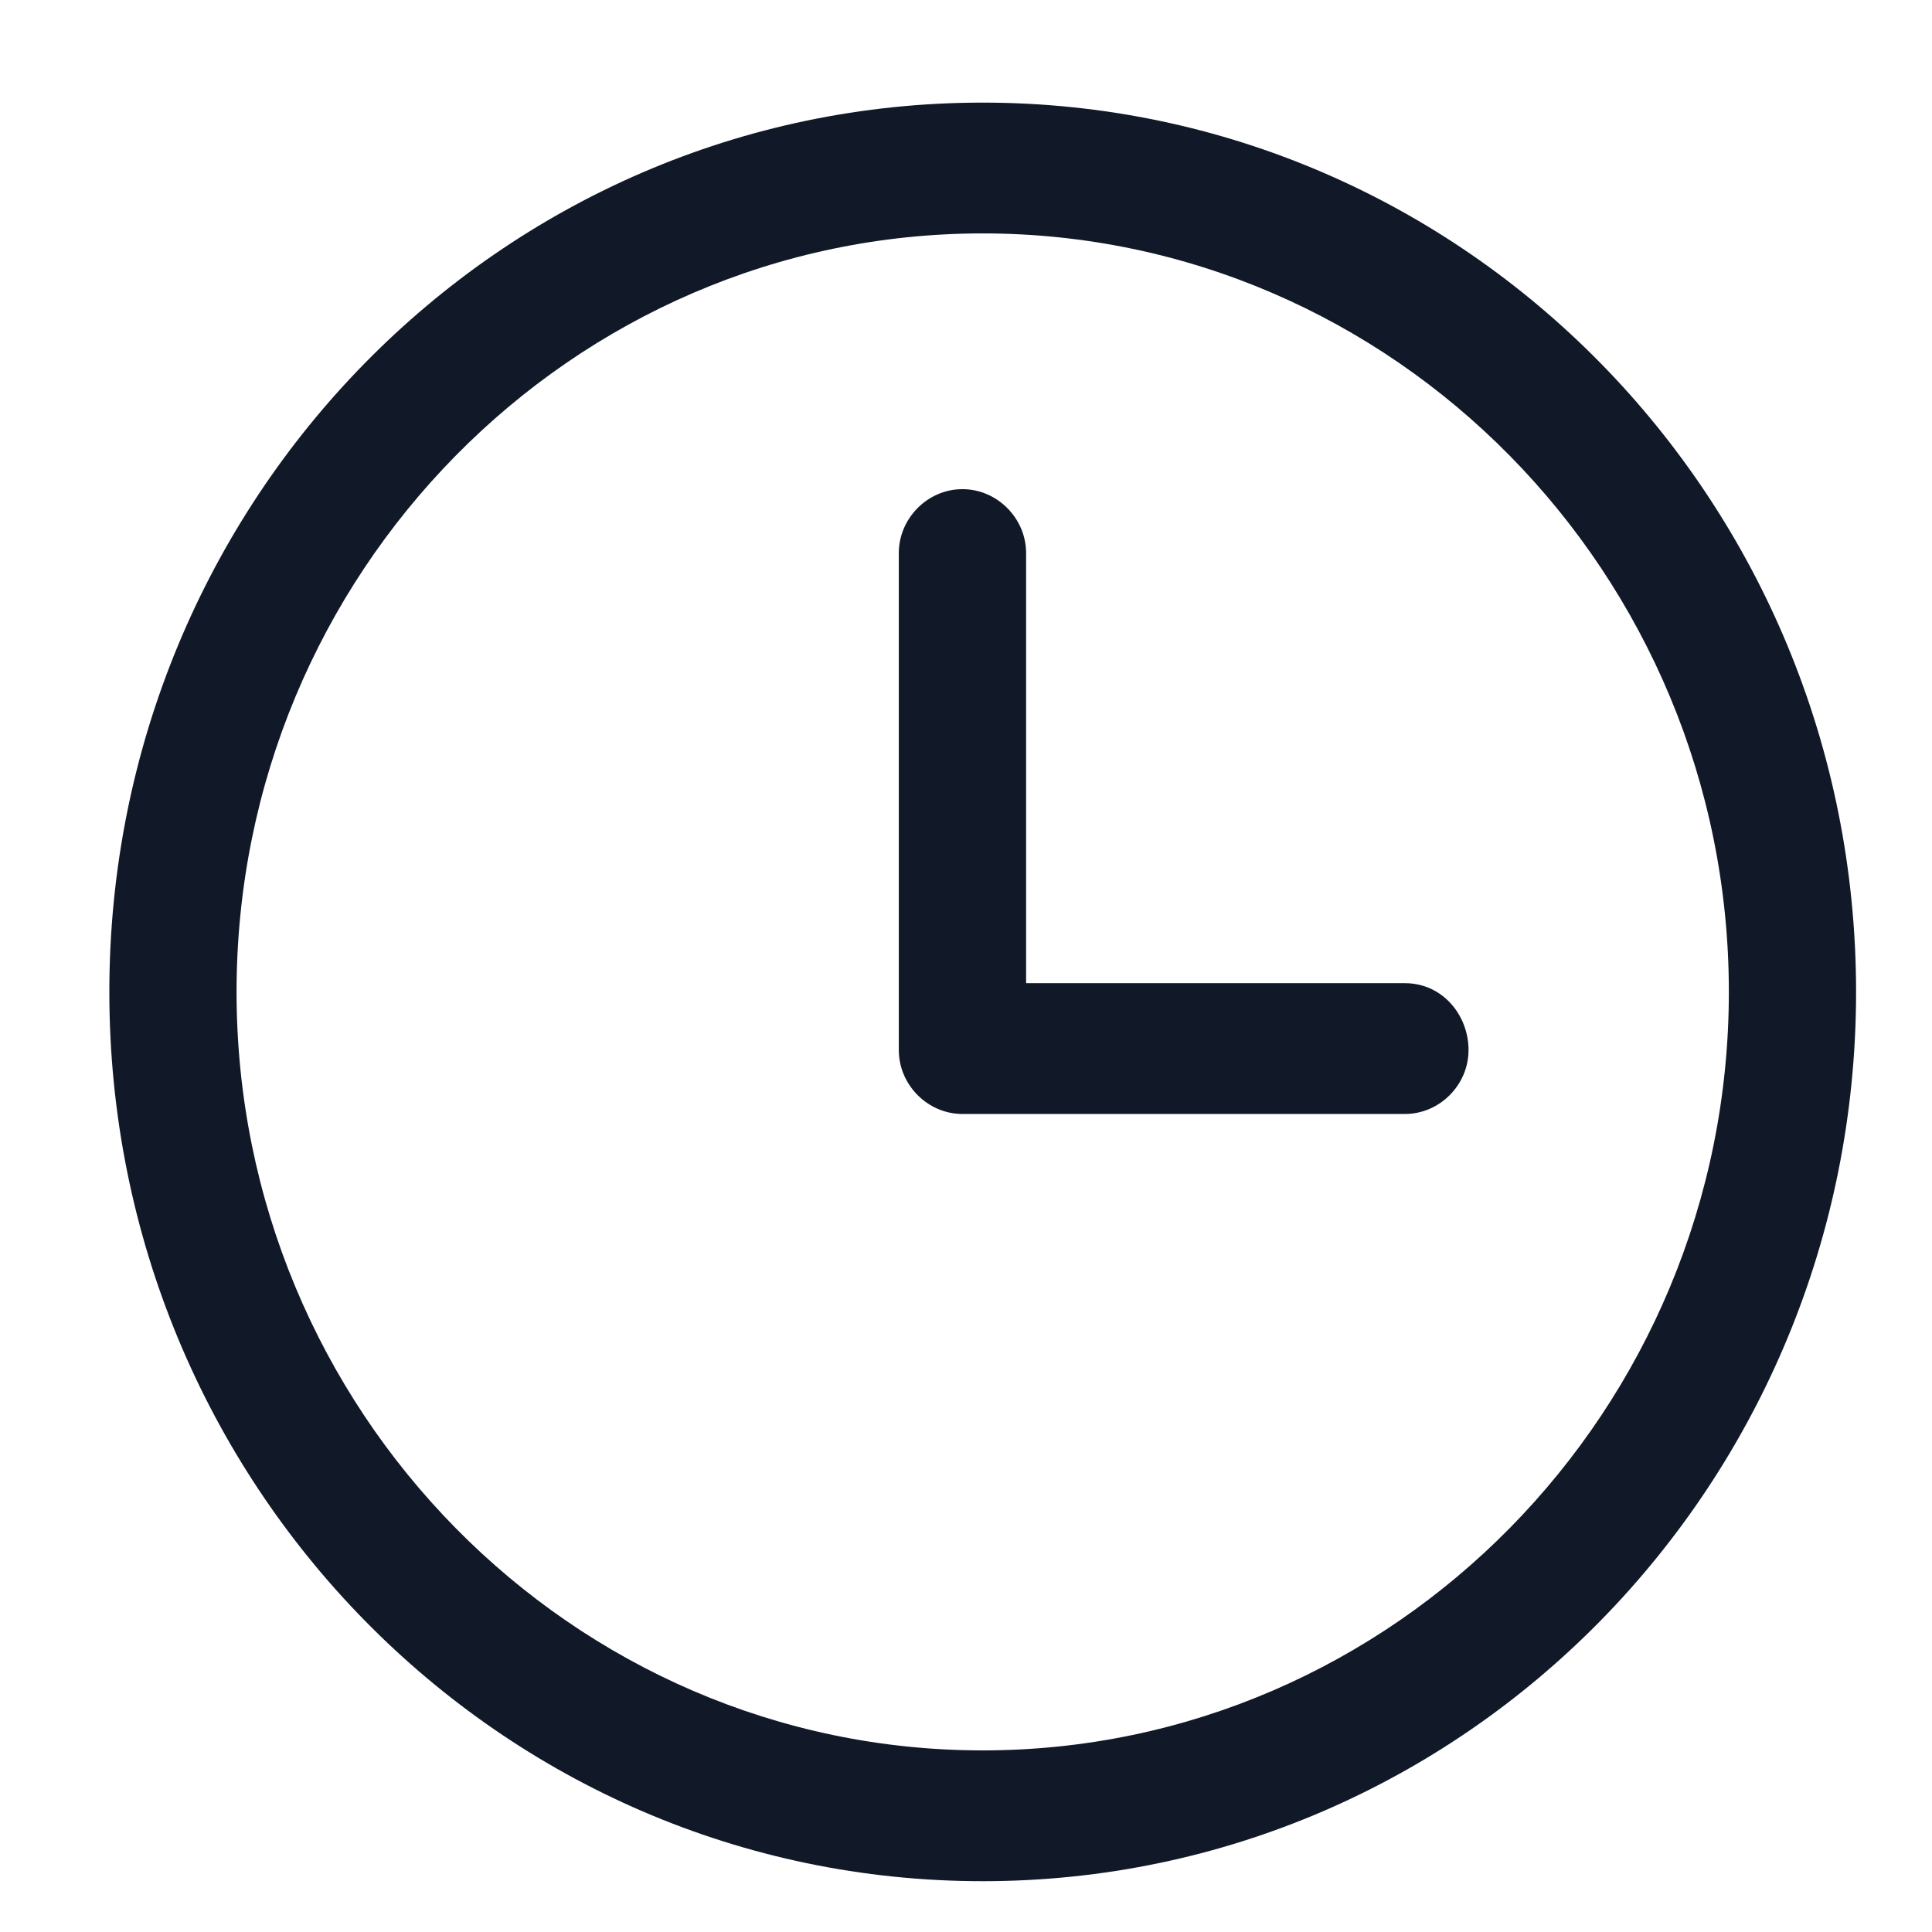 <svg width="27" height="27" viewBox="0 0 27 27" fill="none" xmlns="http://www.w3.org/2000/svg">
<g clip-path="url(#clip0_737_97)">
<path d="M19.634 13.74H14.34V7.73C14.34 7.242 13.935 6.836 13.45 6.836C12.965 6.836 12.561 7.242 12.561 7.73V14.675C12.561 15.162 12.965 15.568 13.45 15.568H19.634C20.119 15.568 20.523 15.162 20.523 14.675C20.523 14.187 20.16 13.74 19.634 13.74Z" fill="#111928"/>
<path d="M13.733 1.434C6.984 1.434 1.528 6.998 1.528 13.862C1.528 20.726 6.984 26.29 13.733 26.29C20.483 26.29 25.939 20.726 25.939 13.862C25.939 6.998 20.483 1.434 13.733 1.434ZM13.733 24.462C7.994 24.462 3.306 19.71 3.306 13.862C3.306 8.014 7.994 3.262 13.733 3.262C19.473 3.262 24.161 8.014 24.161 13.862C24.161 19.71 19.473 24.462 13.733 24.462Z" fill="#111928"/>
</g>
<defs>
<clipPath id="clip0_737_97">
<rect width="25.867" height="25.993" fill="white" transform="translate(0.8 0.866)"/>
</clipPath>
</defs>
</svg>
